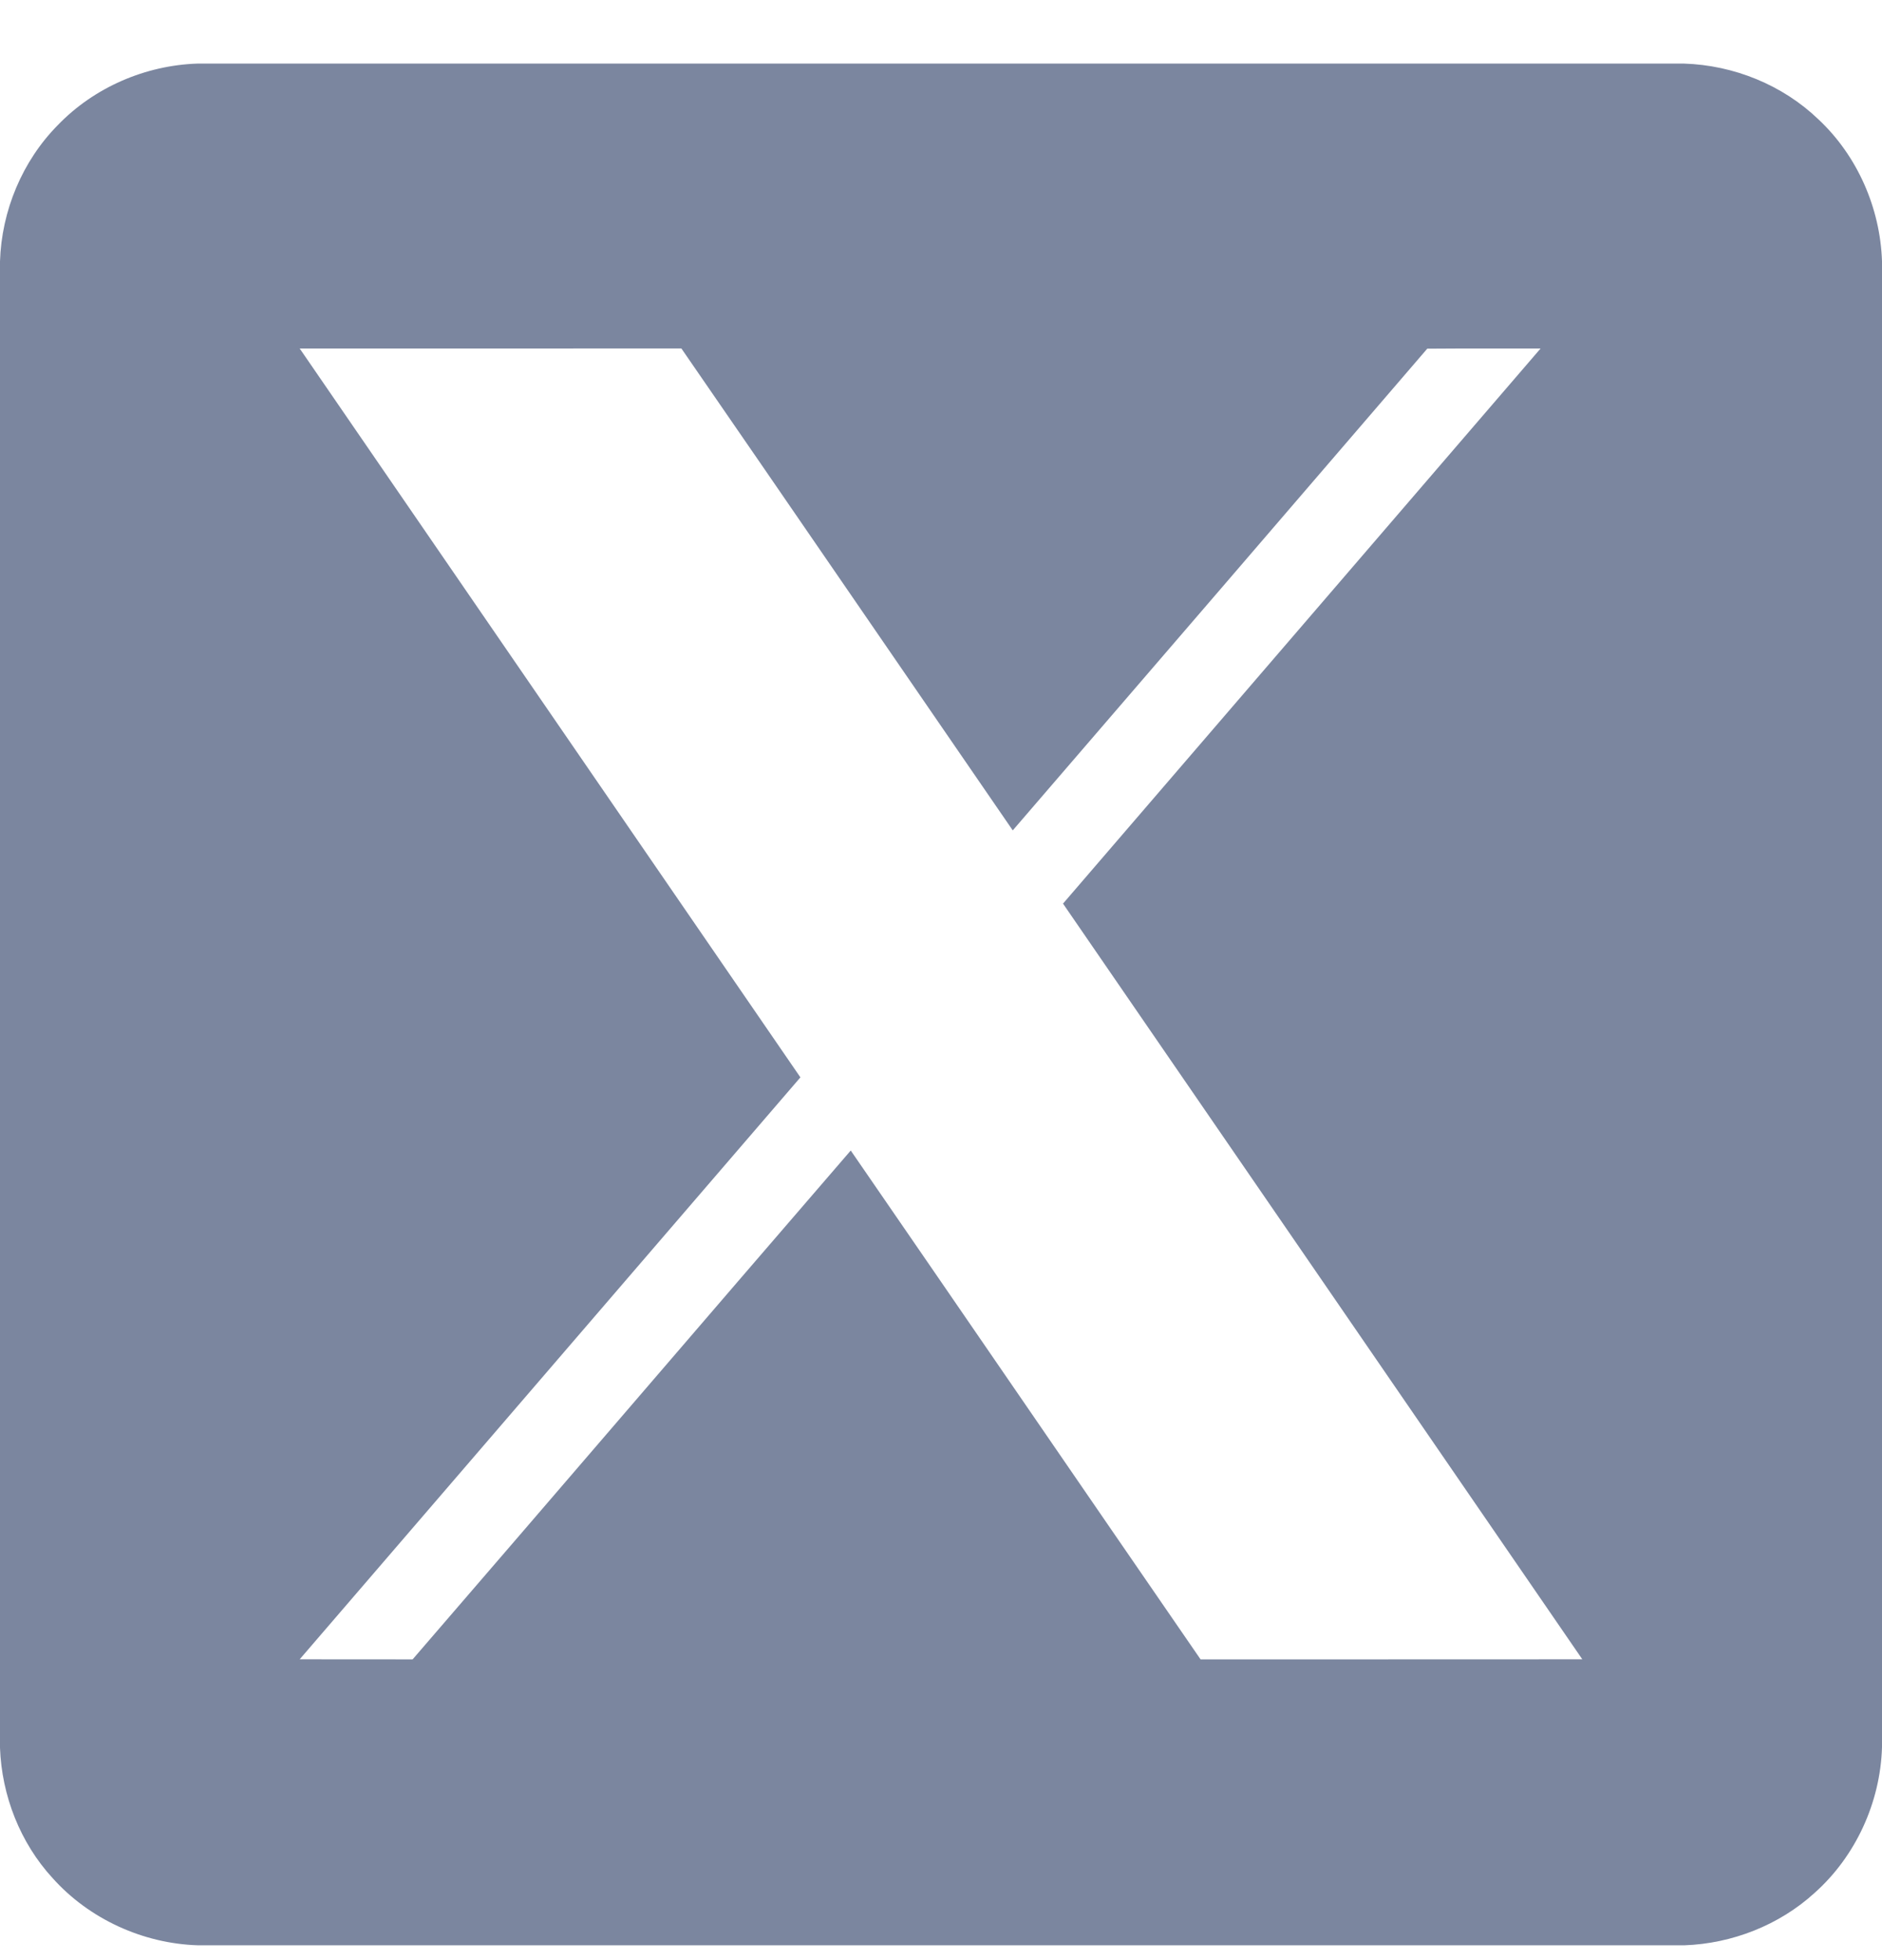 <svg width="24" height="25" viewBox="0 0 24 25" fill="none" xmlns="http://www.w3.org/2000/svg">
<path d="M2.518 0.811H21.475C22.109 0.831 22.733 1.083 23.191 1.524C23.686 1.988 23.977 2.653 24 3.331V22.285C23.979 22.986 23.666 23.674 23.141 24.142C22.69 24.554 22.089 24.789 21.48 24.811H2.527C1.826 24.79 1.138 24.477 0.67 23.953C0.257 23.503 0.022 22.902 0 22.292V3.334C0.02 2.689 0.284 2.054 0.738 1.595C1.2 1.115 1.853 0.833 2.518 0.811ZM3.822 4.445C5.949 7.545 8.08 10.641 10.207 13.741C8.079 16.215 5.95 18.688 3.822 21.163C4.302 21.164 4.782 21.163 5.262 21.164C7.127 19.003 8.984 16.835 10.849 14.674C12.338 16.836 13.821 19.002 15.31 21.164C16.933 21.163 18.556 21.165 20.178 21.163C17.972 17.95 15.764 14.738 13.556 11.525C15.585 9.165 17.617 6.806 19.646 4.445C19.164 4.446 18.683 4.443 18.201 4.447C16.441 6.496 14.678 8.544 12.915 10.591C11.506 8.543 10.101 6.491 8.689 4.444C7.067 4.446 5.445 4.444 3.822 4.445Z" fill="#7B869F"/>
</svg>
